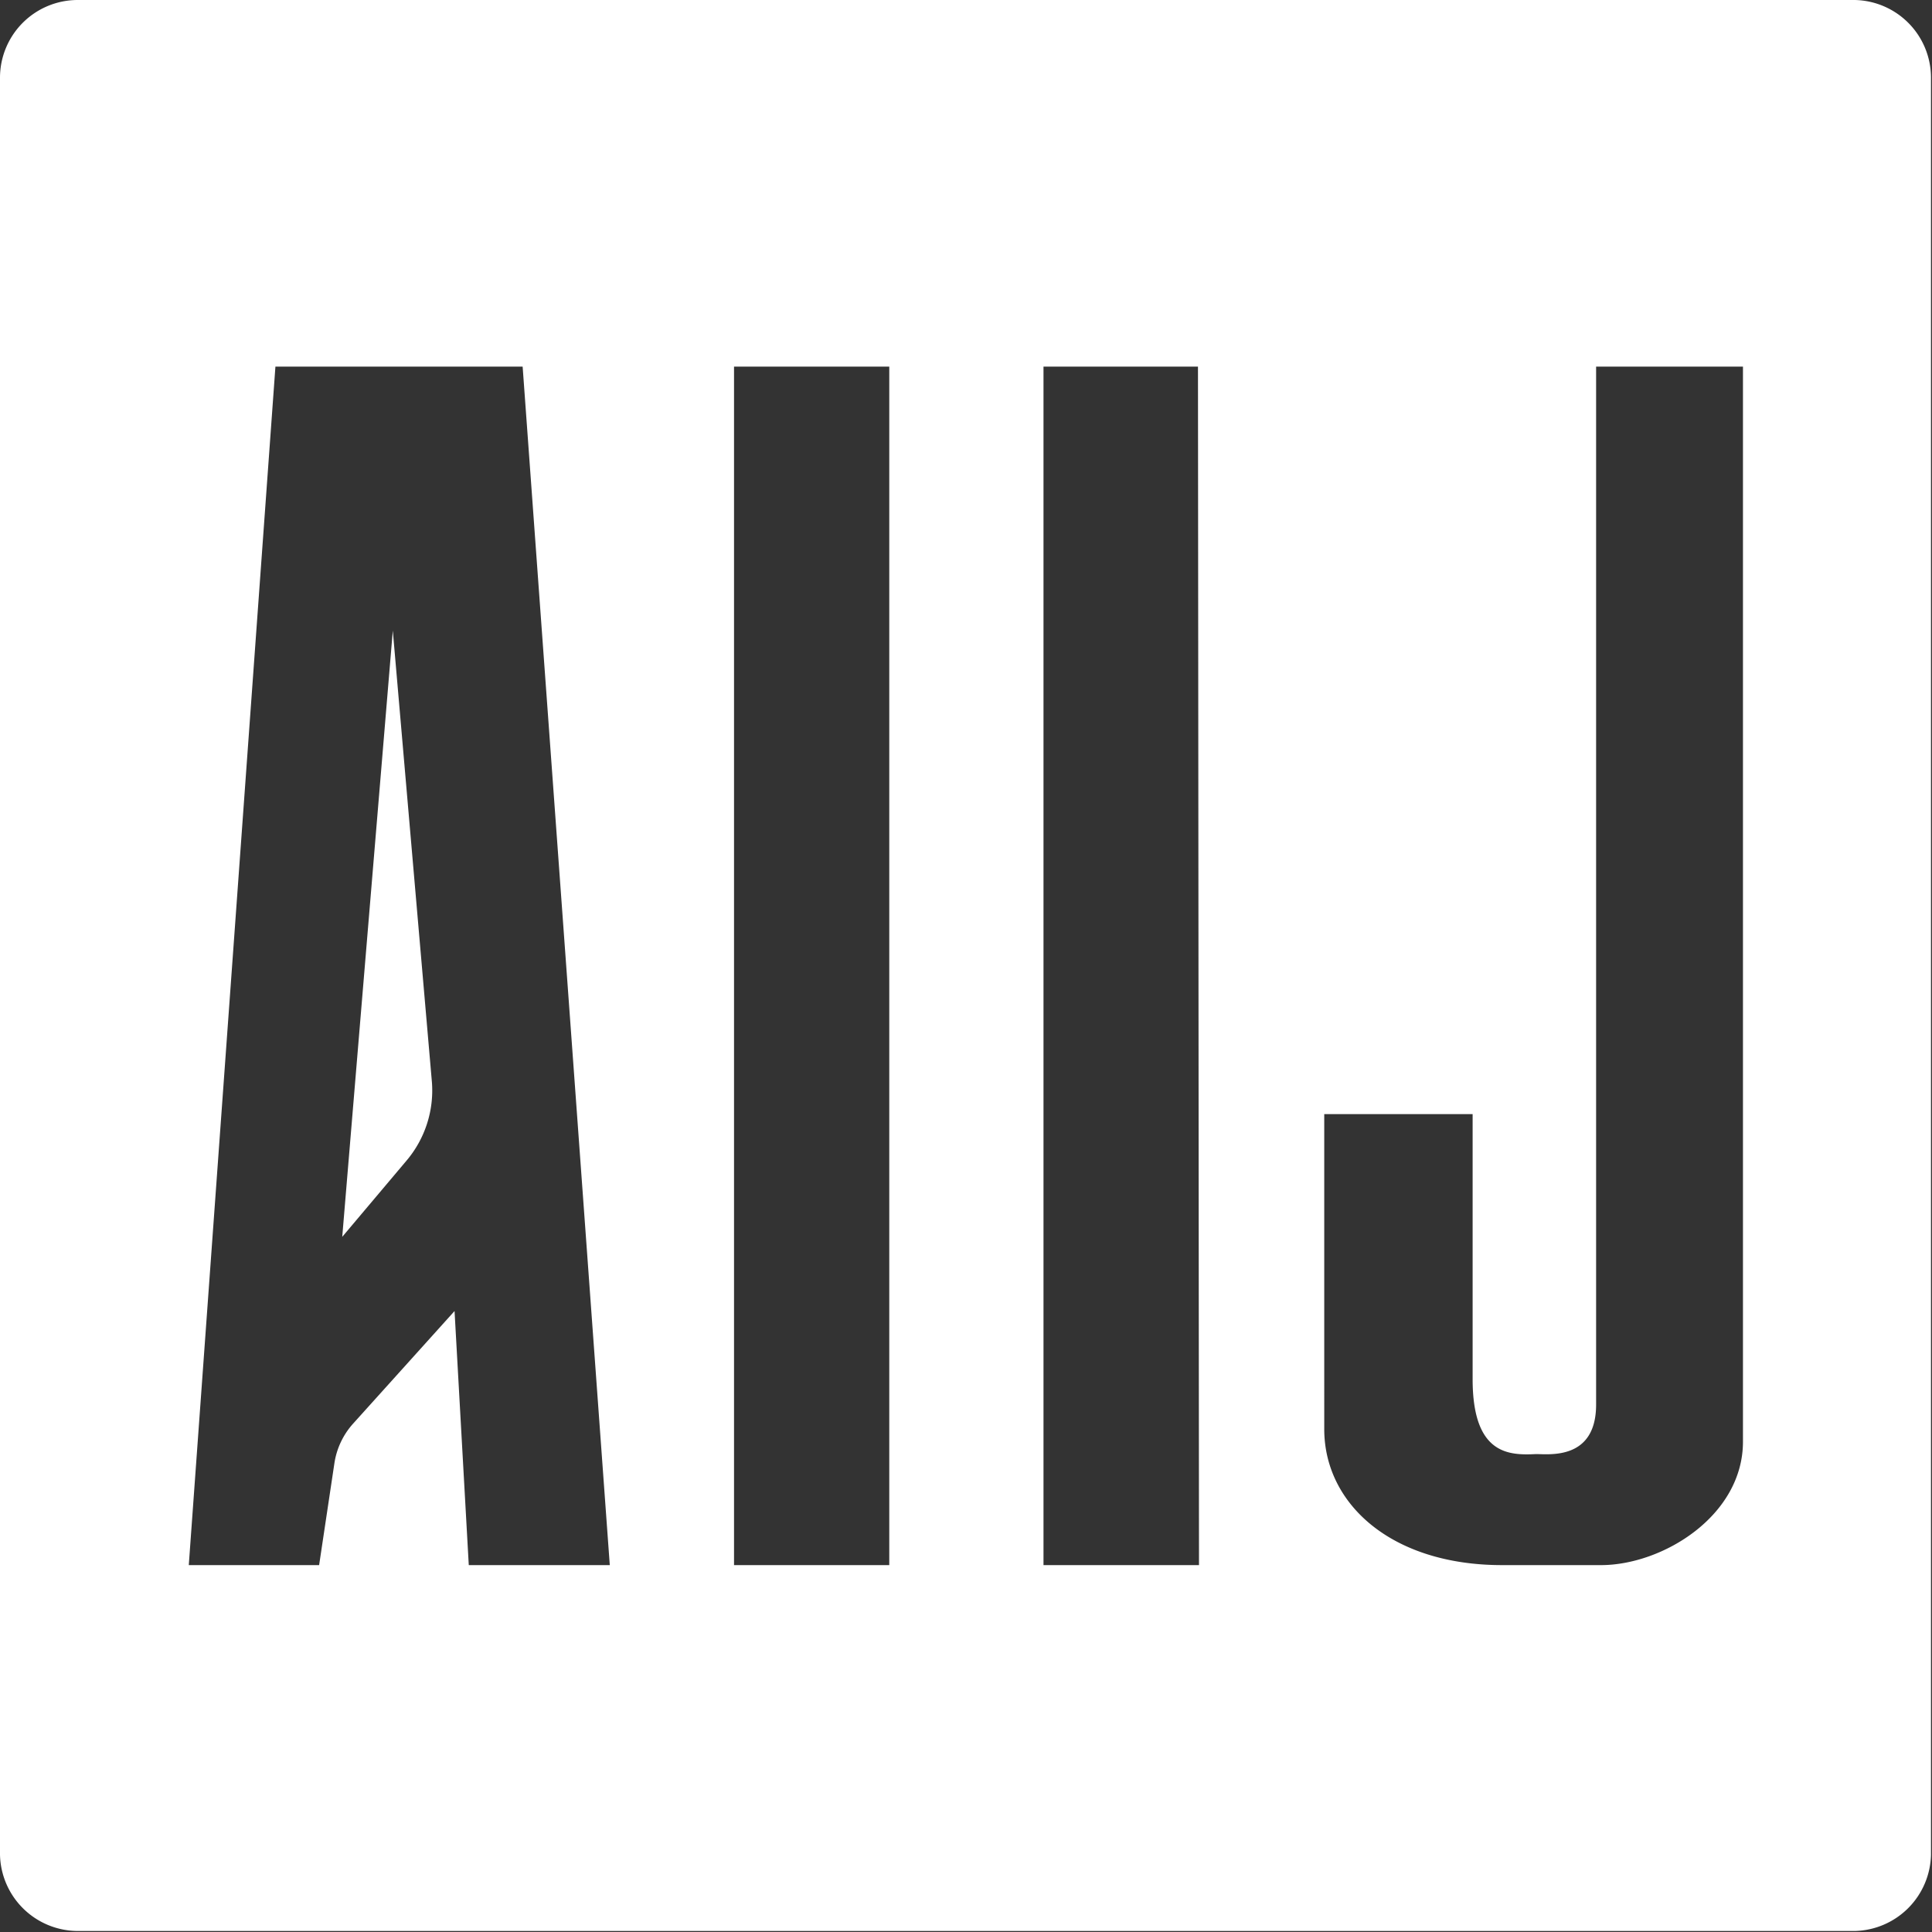 <svg xmlns="http://www.w3.org/2000/svg" viewBox="0 0 76.04 76.04"><rect x="0" y="0" width="76.04" height="76.04" fill="#333333" stroke="none"/><defs><style>.cls-1{fill:#fff;}</style></defs><g id="Layer_2" data-name="Layer 2"><g id="Layer_1-2" data-name="Layer 1"><path class="cls-1" d="M15.46,24.82,17,42.6a4.27,4.27,0,0,1-1,3.08l-2.53,3Z"/><path class="cls-1" d="M73,0H3.06A3.06,3.06,0,0,0,0,3.06V73A3.07,3.07,0,0,0,3.06,76H73A3.07,3.07,0,0,0,76,73V3.06A3.06,3.06,0,0,0,73,0ZM18.45,61.6l-.56-10-4,4.44a3,3,0,0,0-.73,1.56l-.6,4H7.43l3.41-47.17h9.73L24,61.6ZM35,61.6H28.89V14.43H35Zm12.19,0H41.07V14.43h6.08ZM68.6,56.74c0,2.92-3.16,4.86-5.59,4.86H59.12c-4.38,0-7-2.43-7-5.35V43.85h5.84V54.28c0,3,1.45,3,2.5,2.95.52,0,2.36.24,2.36-1.95V14.43H68.6Z"/></g></g></svg>